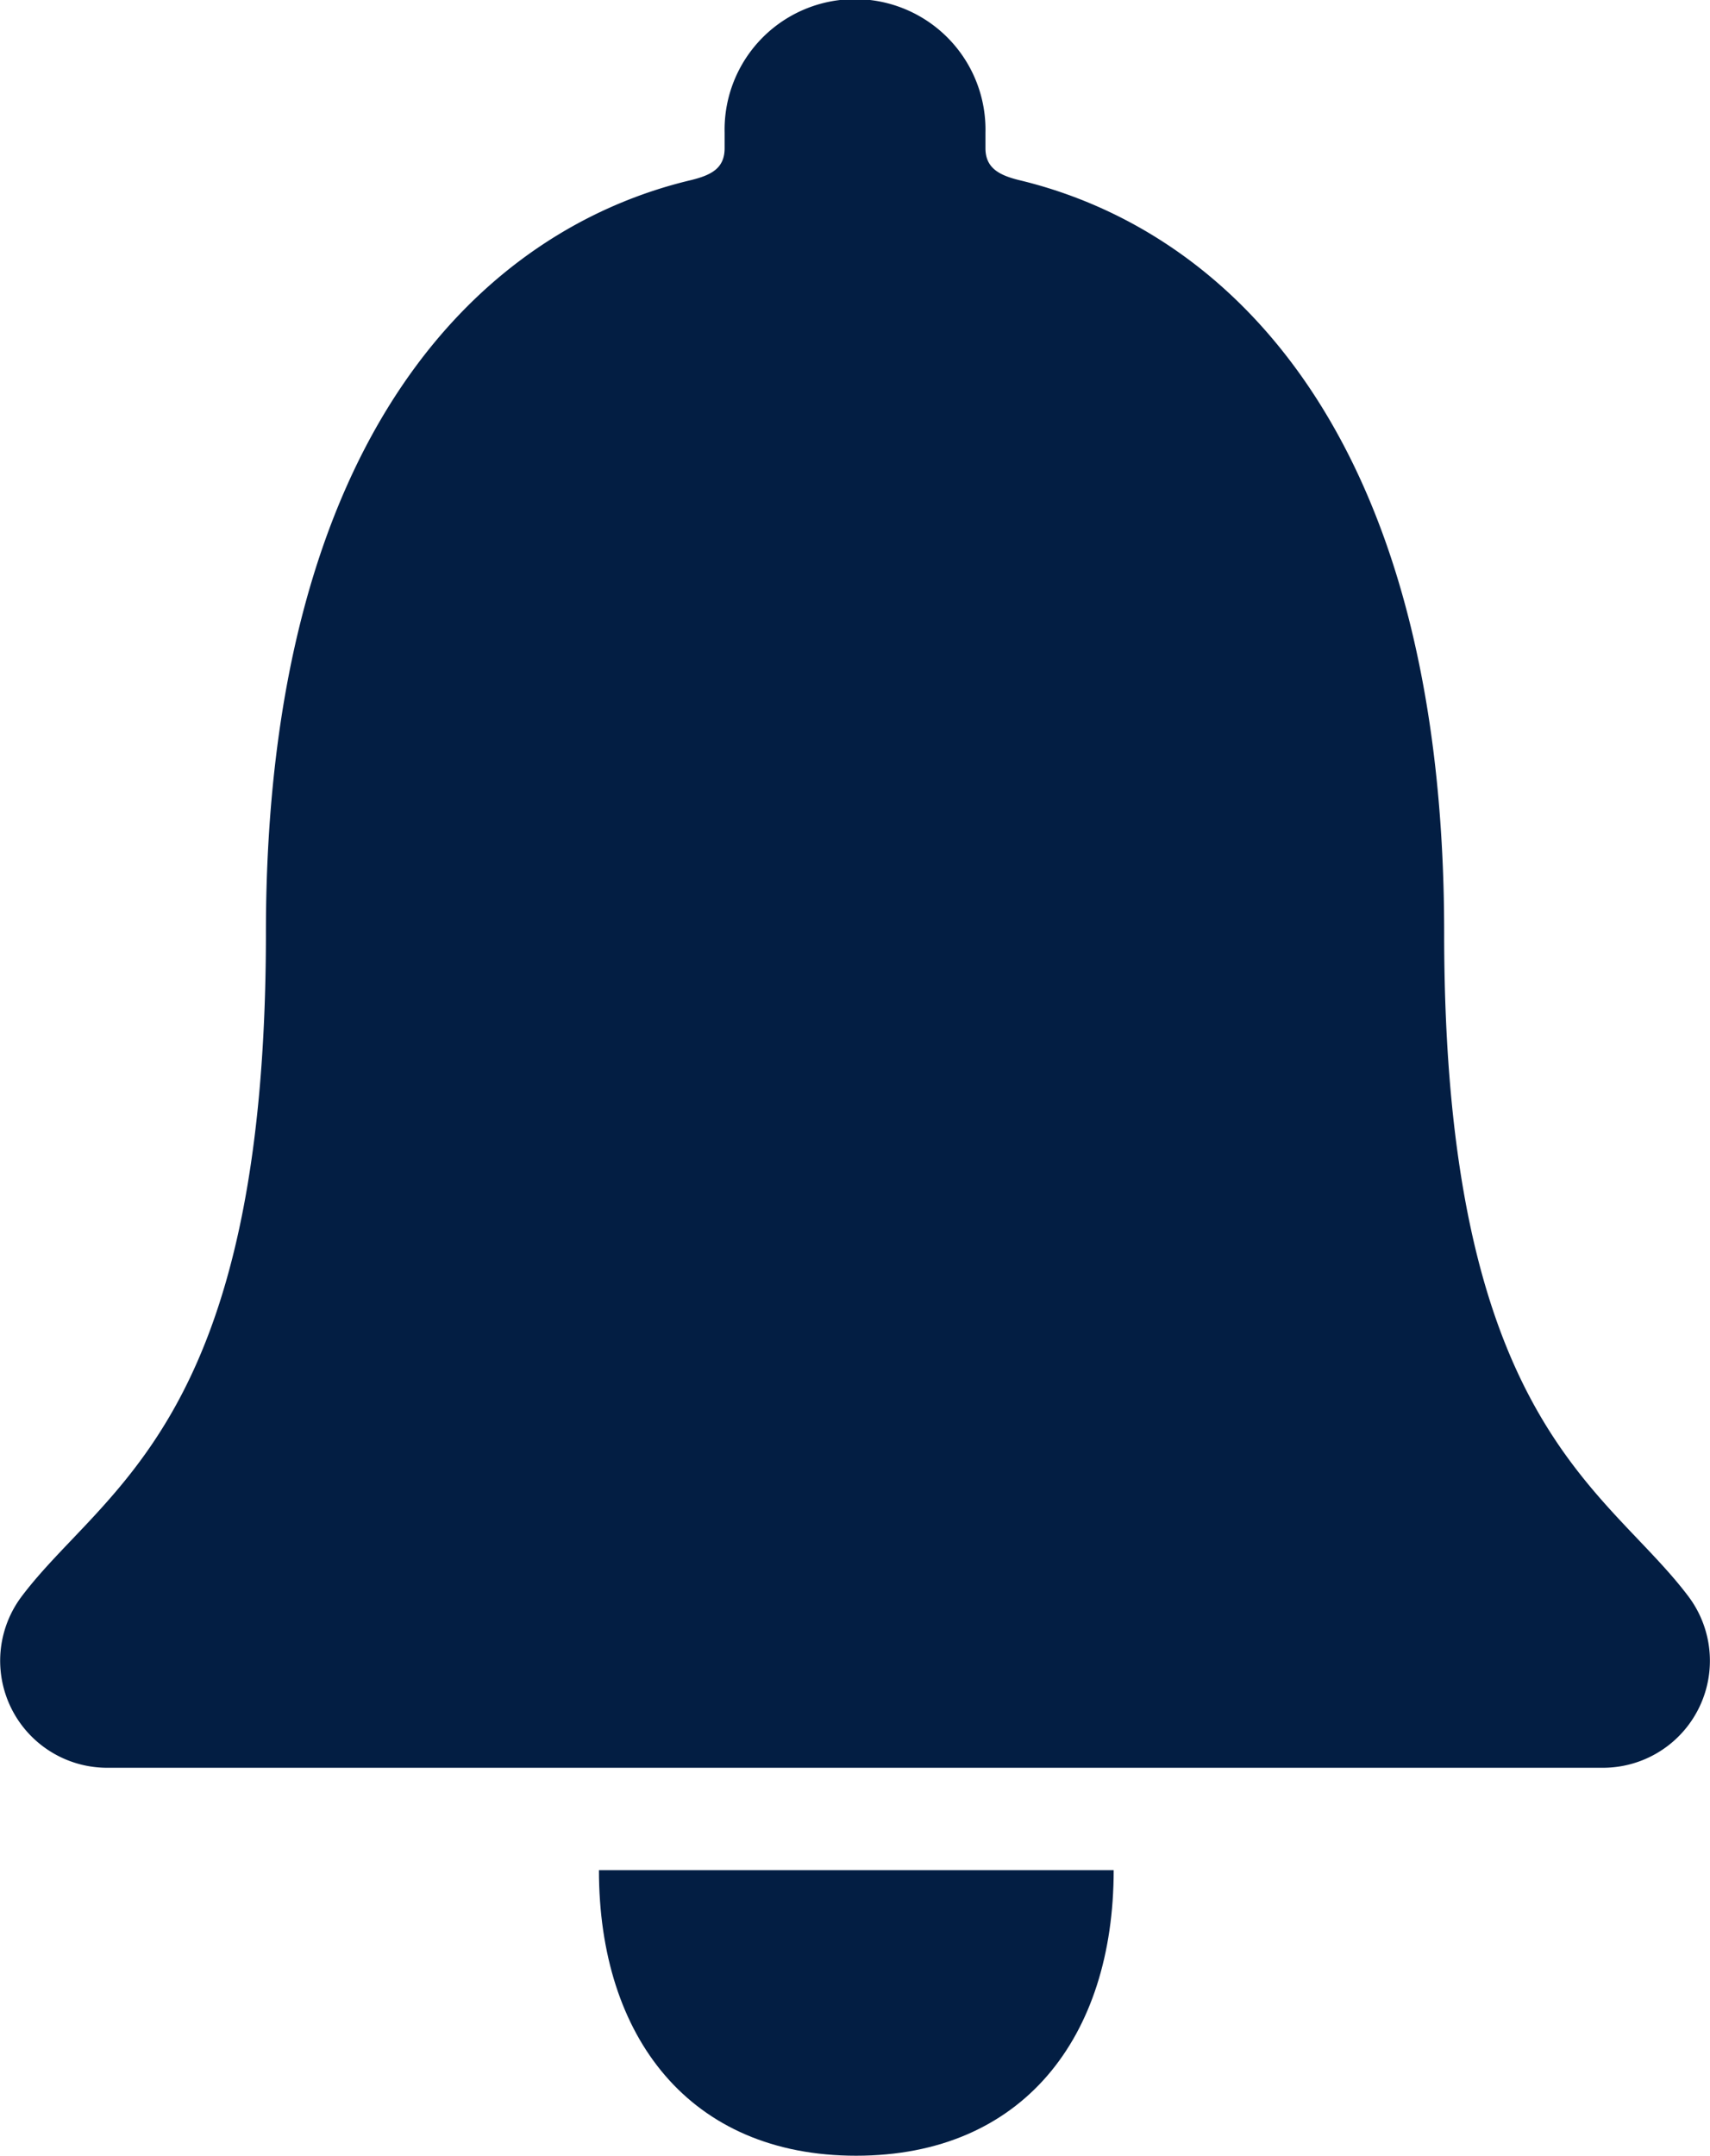 <svg id="Icon_ionic-ios-notifications" data-name="Icon ionic-ios-notifications" xmlns="http://www.w3.org/2000/svg" width="22.218" height="28" viewBox="0 0 22.218 28">
  <path id="Path_27" data-name="Path 27" d="M17.945,32.045c-2.16,0-3.341-1.54-3.341-3.709h6.688C21.292,30.505,20.112,32.045,17.945,32.045Z" transform="translate(-6.822 -4.045)" fill="#031e43"/>
  <path id="Path_28" data-name="Path 28" d="M7.042,24.666c1.07-1.421,3.174-2.253,3.174-8.615,0-6.529,2.862-9.154,5.529-9.783.25-.063.431-.147.431-.413v-.2a1.695,1.695,0,1,1,3.389,0v.2c0,.259.181.35.431.413,2.674.637,5.529,3.254,5.529,9.783,0,6.361,2.1,7.187,3.174,8.615a1.39,1.39,0,0,1-1.1,2.225H8.139A1.39,1.39,0,0,1,7.042,24.666Z" transform="translate(-6.761 -3.93)" fill="#031e43"/>
</svg>
